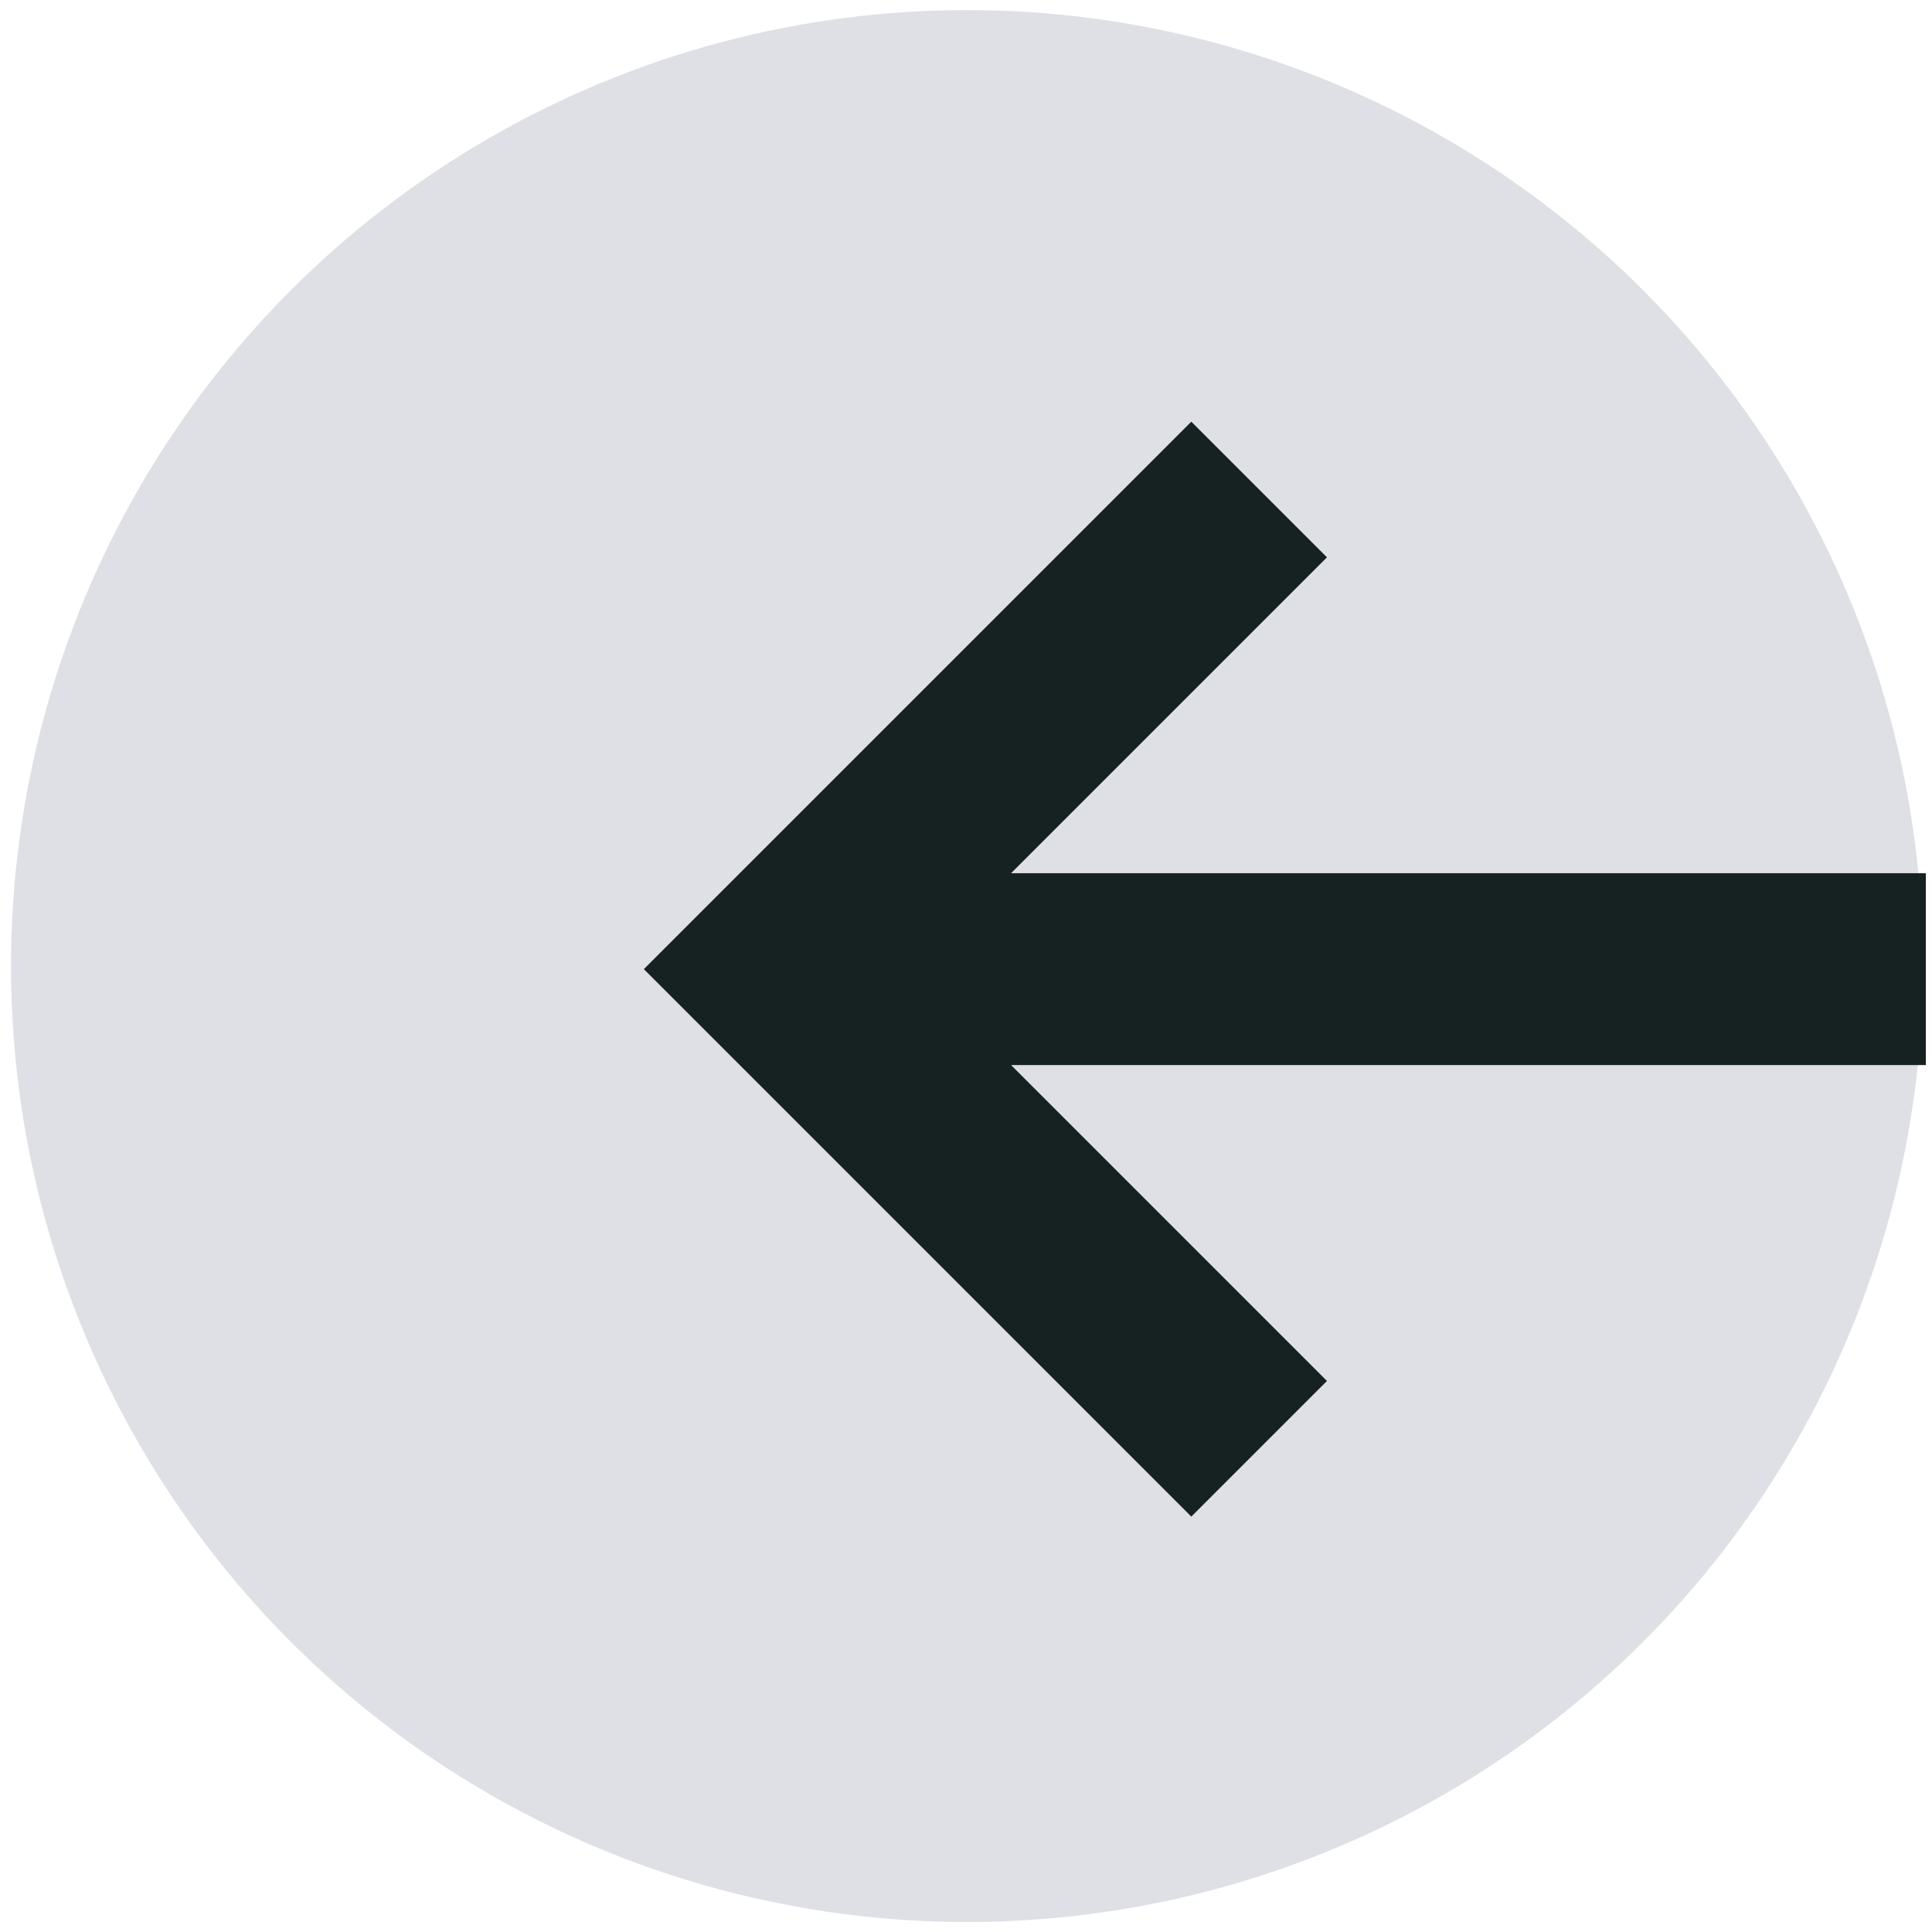 <?xml version="1.0" encoding="utf-8"?>
<!-- Generator: Adobe Illustrator 27.2.0, SVG Export Plug-In . SVG Version: 6.00 Build 0)  -->
<svg version="1.1" id="Слой_1" xmlns="http://www.w3.org/2000/svg" xmlns:xlink="http://www.w3.org/1999/xlink" x="0px" y="0px"
	 viewBox="0 0 436.54 436.54" style="enable-background:new 0 0 436.54 436.54;" xml:space="preserve">
<style type="text/css">
	.st0{display:none;fill:#0E5E51;stroke:#000000;stroke-width:0.97;stroke-miterlimit:10;}
	.st1{display:none;fill:#162121;}
	.st2{fill:#7D869E;fill-opacity:0.25;}
	.st3{display:none;fill-rule:evenodd;clip-rule:evenodd;fill:#0E5E51;}
	.st4{display:none;fill:#7D869E;fill-opacity:0.25;}
	.st5{display:none;fill:#7D869E;}
	.st6{display:none;fill:#FFFFFF;}
	.st7{display:none;fill:none;stroke:#FFFFFF;stroke-width:23.927;}
	.st8{display:none;}
	.st9{display:inline;}
	.st10{clip-path:url(#SVGID_00000106108577885204282490000001830691416451448483_);fill:#162121;}
	.st11{display:none;fill:none;stroke:#7D869E;stroke-width:23.147;stroke-linecap:round;}
	.st12{display:none;fill:none;stroke:#212121;stroke-width:23.147;stroke-linecap:round;}
	.st13{display:none;fill-rule:evenodd;clip-rule:evenodd;fill:#7D869E;}
	.st14{fill-rule:evenodd;clip-rule:evenodd;fill:#162121;}
</style>
<rect x="19.34" y="14.09" class="st0" width="397.75" height="396.85"/>
<circle class="st1" cx="218.49" cy="218.28" r="216"/>
<circle class="st2" cx="218.49" cy="218.28" r="216"/>
<path class="st3" d="M80.92,143.18c-5.56,12.09-5.56,25.84-5.56,53.34v85.9c0,38.2,0,57.3,11.87,69.16
	c10.77,10.77,27.49,11.76,59.03,11.86V262.17c0-22.38,18.14-40.51,40.51-40.51h60.77c22.38,0,40.51,18.14,40.51,40.51v101.28
	c31.54-0.09,48.27-1.09,59.03-11.86c11.87-11.87,11.87-30.97,11.87-69.16v-85.9c0-27.5,0-41.26-5.56-53.34
	c-5.56-12.09-16-21.04-36.88-38.94l-20.26-17.36c-37.75-32.35-56.62-48.53-79.1-48.53s-41.35,16.18-79.1,48.53l-20.26,17.36
	C96.92,122.14,86.48,131.09,80.92,143.18z M247.55,363.46V262.17h-60.77v101.28H247.55z"/>
<ellipse class="st4" cx="269.82" cy="220.17" rx="162.03" ry="162.03"/>
<circle class="st4" cx="219.81" cy="218.28" r="215.34"/>
<circle class="st5" cx="218.82" cy="218.61" r="216.99"/>
<circle class="st1" cx="218.82" cy="218.61" r="216.99"/>
<ellipse class="st4" cx="218.58" cy="218.94" rx="216.66" ry="216.66"/>
<path class="st6" d="M243.73,98.65c0,13.21-10.71,23.93-23.93,23.93s-23.93-10.71-23.93-23.93s10.71-23.93,23.93-23.93
	S243.73,85.43,243.73,98.65z"/>
<path class="st7" d="M219.81,325.95V206.32c0-11.13,0-16.69-1.22-21.25c-3.32-12.39-12.99-22.06-25.38-25.38
	c-4.56-1.22-10.13-1.22-21.25-1.22l0,0 M219.81,325.95h35.89 M219.81,325.95h-35.89"/>
<path class="st1" d="M38.71,225.76l-17.43-17.43L3.84,225.76l17.43,17.43L38.71,225.76z M408.51,250.42
	c13.62,0,24.65-11.04,24.65-24.65s-11.04-24.65-24.65-24.65V250.42z M169.2,60.41L21.28,208.33l34.87,34.86L204.06,95.28
	L169.2,60.41z M21.28,243.2L169.2,391.12l34.87-34.86L56.14,208.33L21.28,243.2z M38.71,250.42h369.8v-49.31H38.71V250.42z"/>
<circle class="st4" cx="219.81" cy="218.28" r="215.34"/>
<g class="st8">
	<defs>
		<ellipse id="SVGID_1_" cx="269.82" cy="220.17" rx="162.03" ry="162.03"/>
	</defs>
	<clipPath id="SVGID_00000007412482699471218750000001137912791363409038_" class="st9">
		<use xlink:href="#SVGID_1_"  style="overflow:visible;"/>
	</clipPath>
	
		<circle style="clip-path:url(#SVGID_00000007412482699471218750000001137912791363409038_);fill:#162121;" cx="271.66" cy="217.29" r="180.66"/>
</g>
<path class="st11" d="M73.07,162.3L15.2,220.17 M15.2,220.17l57.87,57.87 M15.2,220.17h231.47"/>
<path class="st12" d="M73.07,162.3L15.2,220.17 M15.2,220.17l57.87,57.87 M15.2,220.17h231.47"/>
<path class="st1" d="M38.71,225.76l-17.43-17.43L3.84,225.76l17.43,17.43L38.71,225.76z M408.51,250.42
	c13.62,0,24.65-11.04,24.65-24.65s-11.04-24.65-24.65-24.65V250.42z M169.2,60.41L21.28,208.33l34.87,34.86L204.06,95.28
	L169.2,60.41z M21.28,243.2L169.2,391.12l34.87-34.86L56.14,208.33L21.28,243.2z M38.71,250.42h369.8v-49.31H38.71V250.42z"/>
<path class="st13" d="M435.15,197.3H228.46l71.37-71.37l-30.65-30.65L160.81,203.65l-15.33,15.33l15.33,15.33l108.37,108.37
	l30.65-30.65l-71.37-71.37h206.69c-10.87,109.52-103.28,195.06-215.66,195.06c-119.7,0-216.73-97.04-216.73-216.73
	C2.75,99.28,99.78,2.24,219.48,2.24C331.87,2.24,424.27,87.78,435.15,197.3z"/>
<path class="st14" d="M435.15,197.3H228.46l71.37-71.37l-30.65-30.65L160.81,203.65l-15.33,15.33l15.33,15.33l108.37,108.37
	l30.65-30.65l-71.37-71.37h206.69"/>
</svg>
